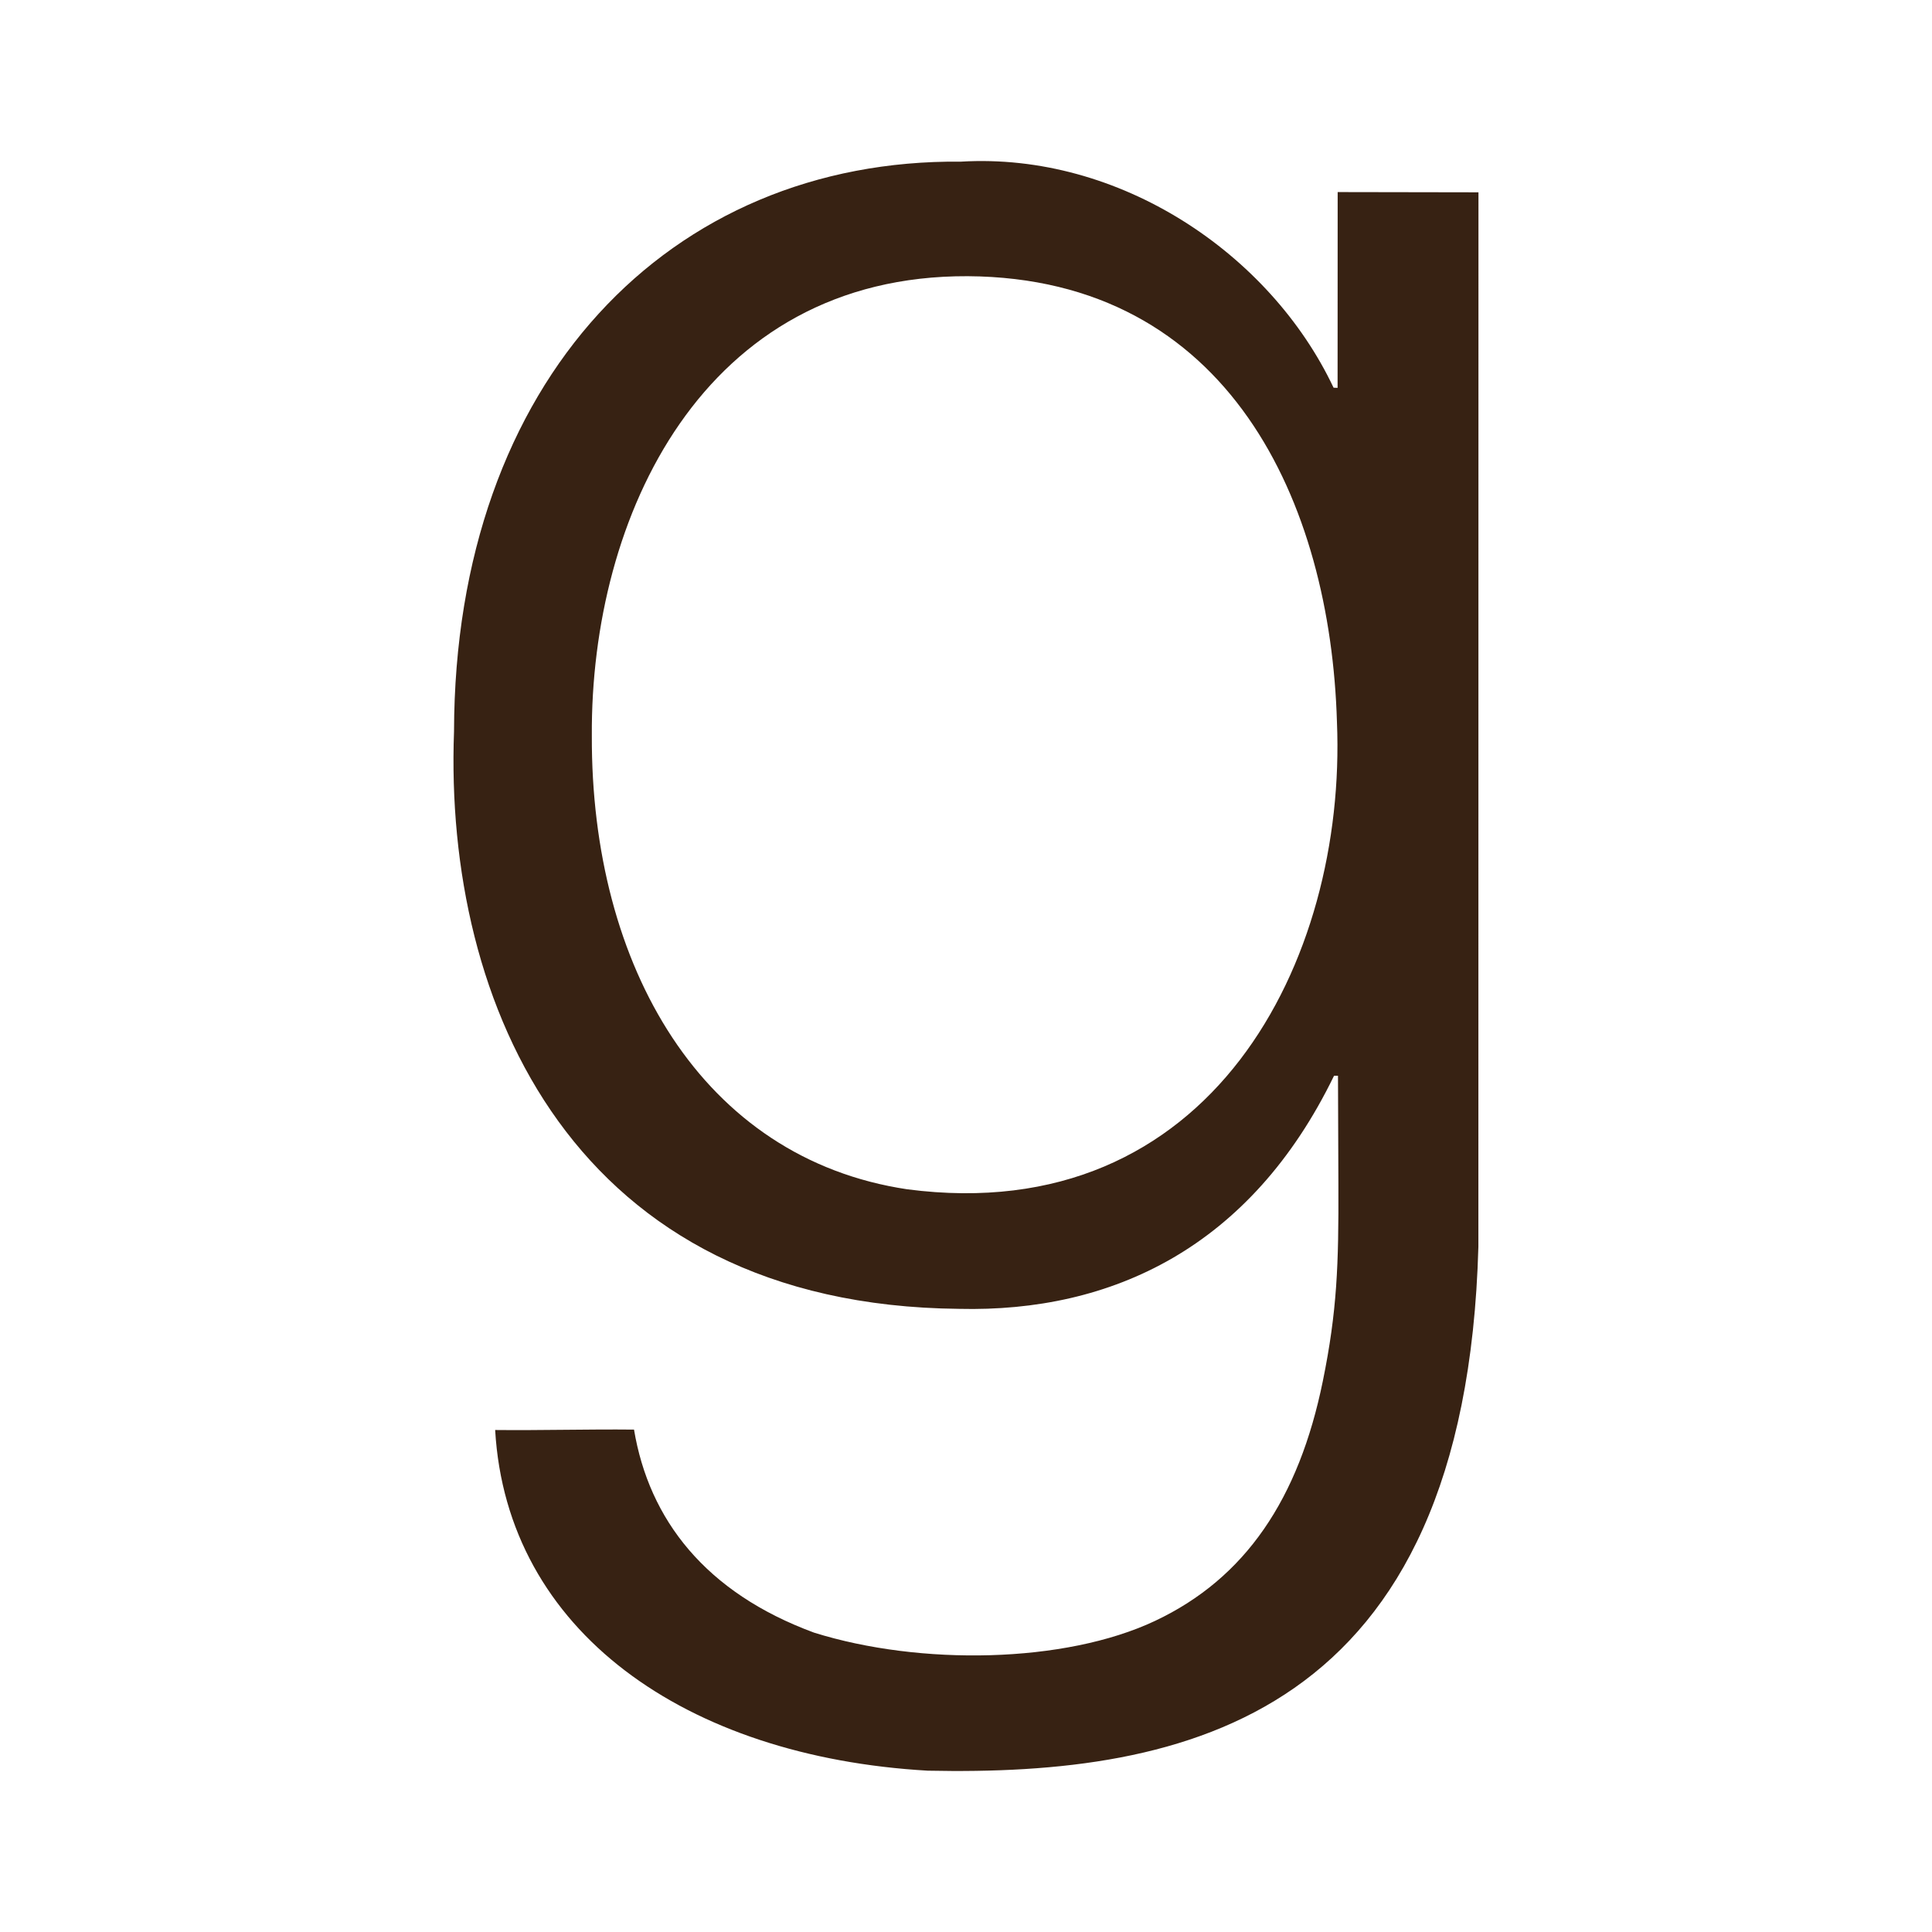 <svg width="24" height="24" viewBox="0 0 24 24" fill="none" xmlns="http://www.w3.org/2000/svg">
<path d="M11.525 21.996C8.518 21.823 6.296 20.265 6.151 17.764C6.73 17.77 7.297 17.753 7.876 17.759C8.063 18.878 8.764 19.784 10.112 20.281C11.431 20.694 13.226 20.664 14.347 20.136C15.473 19.606 16.135 18.618 16.433 17.155C16.61 16.287 16.63 15.71 16.626 14.722L16.621 13.363H16.572C15.535 15.499 13.81 16.304 11.914 16.259C7.13 16.213 5.514 12.48 5.64 9.087C5.649 4.719 8.324 1.973 11.938 2.008C13.9 1.891 15.775 3.143 16.566 4.816L16.616 4.818L16.617 2.386L18.366 2.389L18.365 15.487C18.204 21.354 14.718 22.062 11.524 21.996H11.525ZM16.608 8.968C16.528 6.252 15.274 3.452 12.022 3.431C8.727 3.417 7.335 6.424 7.352 9.139C7.341 12.005 8.721 14.393 11.271 14.774C15.048 15.267 16.731 11.932 16.608 8.968Z" fill="#372213"/>
</svg>
